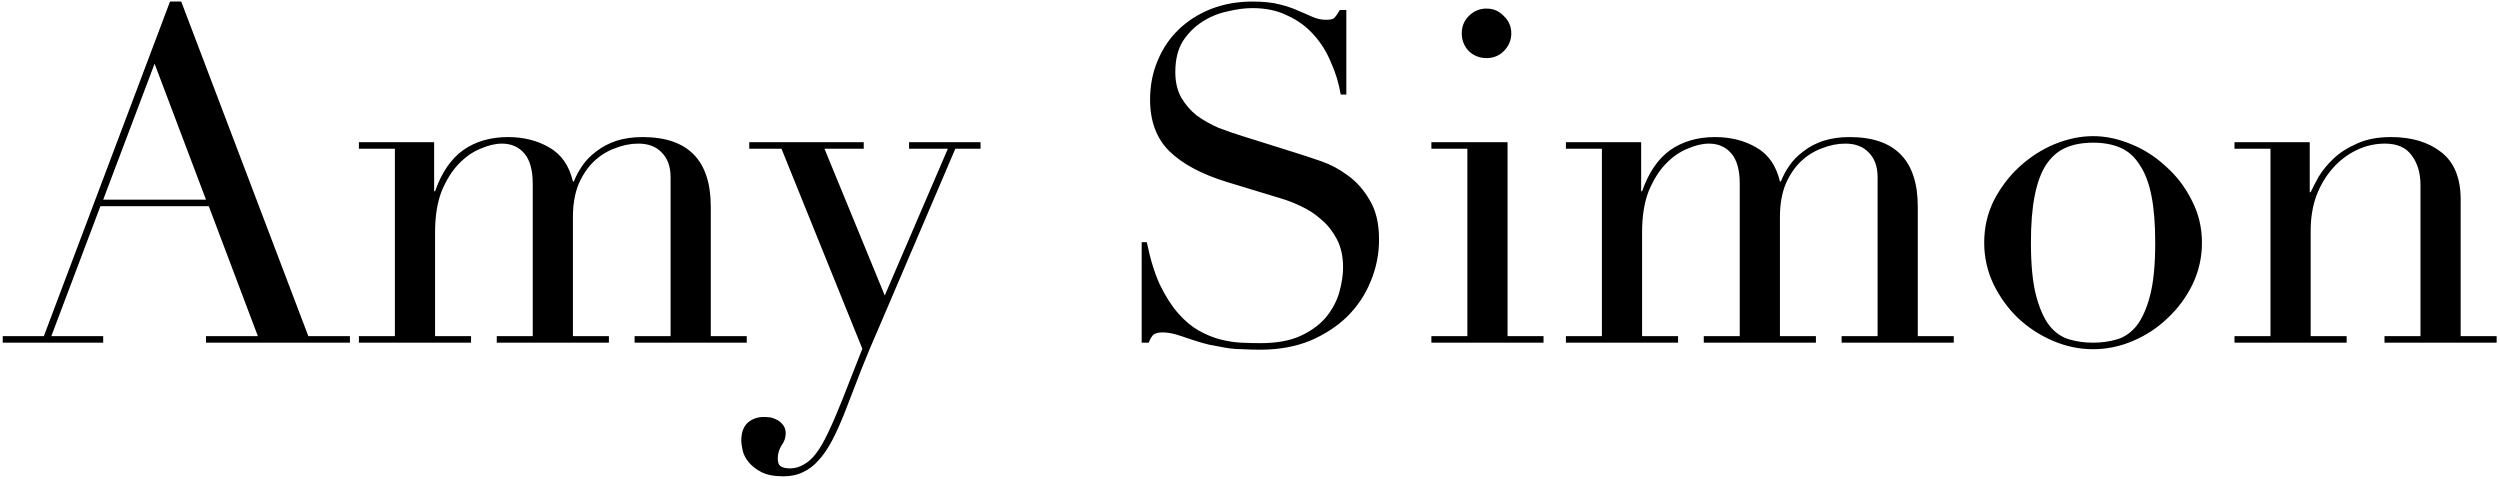 <svg width="642" height="123" viewBox="0 0 642 123" fill="none" xmlns="http://www.w3.org/2000/svg">
<path d="M39.7 16.36L26.5 51.28H52.9L39.7 16.36ZM0.7 86.32H11.26L43.66 0.4H46.54L79.18 86.32H89.86V88H52.9V86.32H66.22L53.62 52.96H25.78L13.18 86.32H26.5V88H0.7V86.32ZM92.166 86.32H101.406V38.2H92.166V36.52H111.486V49.12H111.726C113.406 44.32 115.806 40.8 118.926 38.56C122.126 36.32 125.966 35.2 130.446 35.2C134.446 35.2 137.966 36.08 141.006 37.84C144.126 39.6 146.166 42.52 147.126 46.6H147.366C147.926 45.16 148.686 43.76 149.646 42.4C150.606 41.04 151.806 39.84 153.246 38.8C154.686 37.68 156.366 36.8 158.286 36.16C160.286 35.52 162.526 35.2 165.006 35.2C176.686 35.2 182.526 41.16 182.526 53.08V86.32H191.766V88H162.966V86.32H172.206V45.52C172.206 42.8 171.446 40.68 169.926 39.16C168.486 37.64 166.486 36.88 163.926 36.88C161.926 36.88 159.926 37.28 157.926 38.08C155.926 38.8 154.126 39.92 152.526 41.44C150.926 42.96 149.606 44.92 148.566 47.32C147.606 49.72 147.126 52.52 147.126 55.72V86.32H156.366V88H127.566V86.32H136.806V47.2C136.806 43.68 136.086 41.08 134.646 39.4C133.206 37.72 131.286 36.88 128.886 36.88C127.206 36.88 125.366 37.32 123.366 38.2C121.366 39 119.486 40.32 117.726 42.16C116.046 43.92 114.606 46.24 113.406 49.12C112.286 52 111.726 55.52 111.726 59.68V86.32H120.966V88H92.166V86.32ZM192.408 36.52H221.808V38.2H211.728L227.208 75.88L243.408 38.2H233.448V36.52H251.808V38.2H245.328L225.528 84.52C224.008 87.96 222.568 91.4 221.208 94.84C219.848 98.36 218.488 101.88 217.128 105.4C216.008 108.28 214.888 110.8 213.768 112.96C212.648 115.12 211.448 116.88 210.168 118.24C208.968 119.6 207.648 120.6 206.208 121.24C204.768 121.96 203.088 122.32 201.168 122.32C198.848 122.32 196.968 121.96 195.528 121.24C194.168 120.52 193.088 119.68 192.288 118.72C191.488 117.76 190.968 116.76 190.728 115.72C190.488 114.68 190.368 113.8 190.368 113.08C190.368 111.08 190.928 109.56 192.048 108.52C193.168 107.56 194.528 107.08 196.128 107.08C196.688 107.08 197.288 107.12 197.928 107.2C198.568 107.36 199.168 107.6 199.728 107.92C200.288 108.24 200.768 108.68 201.168 109.24C201.568 109.8 201.768 110.48 201.768 111.28C201.768 112.4 201.408 113.44 200.688 114.4C200.048 115.44 199.728 116.56 199.728 117.76C199.728 118.8 200.008 119.48 200.568 119.8C201.128 120.12 201.888 120.28 202.848 120.28C204.128 120.28 205.288 119.96 206.328 119.32C207.448 118.76 208.528 117.8 209.568 116.44C210.608 115.08 211.648 113.28 212.688 111.04C213.728 108.88 214.888 106.2 216.168 103L221.448 89.56L200.688 38.2H192.408V36.52ZM293.18 62.2H294.5C295.38 66.52 296.5 70.16 297.86 73.12C299.3 76.08 300.86 78.52 302.54 80.44C304.22 82.36 305.98 83.84 307.82 84.88C309.66 85.92 311.5 86.68 313.34 87.16C315.26 87.64 317.06 87.92 318.74 88C320.5 88.08 322.14 88.12 323.66 88.12C327.9 88.12 331.38 87.48 334.1 86.2C336.82 84.92 338.98 83.32 340.58 81.4C342.18 79.4 343.3 77.28 343.94 75.04C344.58 72.72 344.9 70.6 344.9 68.68C344.9 65.88 344.38 63.48 343.34 61.48C342.3 59.48 340.98 57.8 339.38 56.44C337.78 55 336.02 53.84 334.1 52.96C332.26 52.08 330.5 51.4 328.82 50.92L315.02 46.72C308.54 44.72 303.62 42.08 300.26 38.8C296.98 35.52 295.34 31.12 295.34 25.6C295.34 22 295.98 18.68 297.26 15.64C298.54 12.52 300.34 9.84 302.66 7.6C304.98 5.36 307.74 3.6 310.94 2.32C314.22 1.04 317.78 0.4 321.62 0.4C324.42 0.4 326.74 0.64 328.58 1.12C330.5 1.6 332.14 2.16 333.5 2.8C334.86 3.36 336.06 3.88 337.1 4.36C338.22 4.84 339.34 5.08 340.46 5.08C341.5 5.08 342.18 4.96 342.5 4.72C342.9 4.4 343.42 3.68 344.06 2.56H345.74V24.28H344.3C343.82 21.4 342.98 18.64 341.78 16C340.66 13.28 339.18 10.92 337.34 8.92C335.5 6.84 333.26 5.2 330.62 4C328.06 2.72 325.06 2.08 321.62 2.08C319.7 2.08 317.58 2.36 315.26 2.92C312.94 3.4 310.78 4.28 308.78 5.56C306.78 6.84 305.1 8.52 303.74 10.6C302.46 12.68 301.82 15.32 301.82 18.52C301.82 21.08 302.34 23.28 303.38 25.12C304.42 26.88 305.74 28.4 307.34 29.68C309.02 30.88 310.86 31.92 312.86 32.8C314.94 33.6 317.02 34.32 319.1 34.96L333.62 39.52C335.14 40 337.06 40.64 339.38 41.44C341.7 42.24 343.94 43.44 346.1 45.04C348.34 46.64 350.22 48.76 351.74 51.4C353.34 54.04 354.14 57.4 354.14 61.48C354.14 65.24 353.42 68.84 351.98 72.28C350.62 75.64 348.62 78.64 345.98 81.28C343.34 83.84 340.14 85.92 336.38 87.52C332.62 89.04 328.38 89.8 323.66 89.8C321.98 89.8 320.5 89.76 319.22 89.68C317.94 89.68 316.74 89.6 315.62 89.44C314.5 89.28 313.38 89.08 312.26 88.84C311.14 88.68 309.9 88.4 308.54 88C306.94 87.52 305.22 86.96 303.38 86.32C301.54 85.68 299.94 85.36 298.58 85.36C297.38 85.36 296.54 85.6 296.06 86.08C295.66 86.56 295.3 87.2 294.98 88H293.18V62.2ZM375.379 8.56C375.379 6.8 375.979 5.32 377.179 4.12C378.459 2.84 379.979 2.2 381.739 2.2C383.499 2.2 384.979 2.84 386.179 4.12C387.459 5.32 388.099 6.8 388.099 8.56C388.099 10.32 387.459 11.84 386.179 13.12C384.979 14.32 383.499 14.92 381.739 14.92C379.979 14.92 378.459 14.32 377.179 13.12C375.979 11.84 375.379 10.32 375.379 8.56ZM367.579 86.32H376.819V38.2H367.579V36.52H387.139V86.32H396.379V88H367.579V86.32ZM402.127 86.32H411.367V38.2H402.127V36.52H421.447V49.12H421.687C423.367 44.32 425.767 40.8 428.887 38.56C432.087 36.32 435.927 35.2 440.407 35.2C444.407 35.2 447.927 36.08 450.967 37.84C454.087 39.6 456.127 42.52 457.087 46.6H457.327C457.887 45.16 458.647 43.76 459.607 42.4C460.567 41.04 461.767 39.84 463.207 38.8C464.647 37.68 466.327 36.8 468.247 36.16C470.247 35.52 472.487 35.2 474.967 35.2C486.647 35.2 492.487 41.16 492.487 53.08V86.32H501.727V88H472.927V86.32H482.167V45.52C482.167 42.8 481.407 40.68 479.887 39.16C478.447 37.64 476.447 36.88 473.887 36.88C471.887 36.88 469.887 37.28 467.887 38.08C465.887 38.8 464.087 39.92 462.487 41.44C460.887 42.96 459.567 44.92 458.527 47.32C457.567 49.72 457.087 52.52 457.087 55.72V86.32H466.327V88H437.527V86.32H446.767V47.2C446.767 43.68 446.047 41.08 444.607 39.4C443.167 37.72 441.247 36.88 438.847 36.88C437.167 36.88 435.327 37.32 433.327 38.2C431.327 39 429.447 40.32 427.687 42.16C426.007 43.92 424.567 46.24 423.367 49.12C422.247 52 421.687 55.52 421.687 59.68V86.32H430.927V88H402.127V86.32ZM521.541 62.32C521.541 68 521.981 72.52 522.861 75.88C523.741 79.24 524.901 81.84 526.341 83.68C527.781 85.44 529.461 86.6 531.381 87.16C533.301 87.72 535.341 88 537.501 88C539.661 88 541.701 87.72 543.621 87.16C545.541 86.6 547.221 85.44 548.661 83.68C550.101 81.84 551.261 79.24 552.141 75.88C553.021 72.52 553.461 68 553.461 62.32C553.461 57.52 553.141 53.52 552.501 50.32C551.861 47.04 550.861 44.4 549.501 42.4C548.221 40.32 546.581 38.84 544.581 37.96C542.581 37.08 540.221 36.64 537.501 36.64C534.781 36.64 532.421 37.08 530.421 37.96C528.421 38.84 526.741 40.32 525.381 42.4C524.101 44.4 523.141 47.04 522.501 50.32C521.861 53.52 521.541 57.52 521.541 62.32ZM509.541 62.32C509.541 58.4 510.381 54.76 512.061 51.4C513.821 48.04 516.021 45.16 518.661 42.76C521.381 40.28 524.381 38.36 527.661 37C531.021 35.64 534.301 34.96 537.501 34.96C540.701 34.96 543.941 35.64 547.221 37C550.581 38.36 553.581 40.28 556.221 42.76C558.941 45.16 561.141 48.04 562.821 51.4C564.581 54.76 565.461 58.4 565.461 62.32C565.461 66.08 564.661 69.64 563.061 73C561.461 76.28 559.341 79.16 556.701 81.64C554.141 84.12 551.181 86.08 547.821 87.52C544.461 88.96 541.021 89.68 537.501 89.68C533.981 89.68 530.541 88.96 527.181 87.52C523.821 86.08 520.821 84.12 518.181 81.64C515.621 79.16 513.541 76.28 511.941 73C510.341 69.64 509.541 66.08 509.541 62.32ZM573.82 86.32H583.06V38.2H573.82V36.52H593.14V49.36H593.38C593.86 48.32 594.54 47 595.42 45.4C596.38 43.8 597.66 42.24 599.26 40.72C600.86 39.2 602.86 37.92 605.26 36.88C607.66 35.76 610.58 35.2 614.02 35.2C619.3 35.2 623.58 36.48 626.86 39.04C630.22 41.6 631.9 45.68 631.9 51.28V86.32H641.14V88H612.34V86.32H621.58V47.56C621.58 44.44 620.82 41.88 619.3 39.88C617.86 37.88 615.58 36.88 612.46 36.88C609.9 36.88 607.46 37.44 605.14 38.56C602.82 39.68 600.78 41.24 599.02 43.24C597.26 45.24 595.86 47.6 594.82 50.32C593.86 53.04 593.38 56 593.38 59.2V86.32H602.62V88H573.82V86.32Z" fill="black"/>
</svg>
